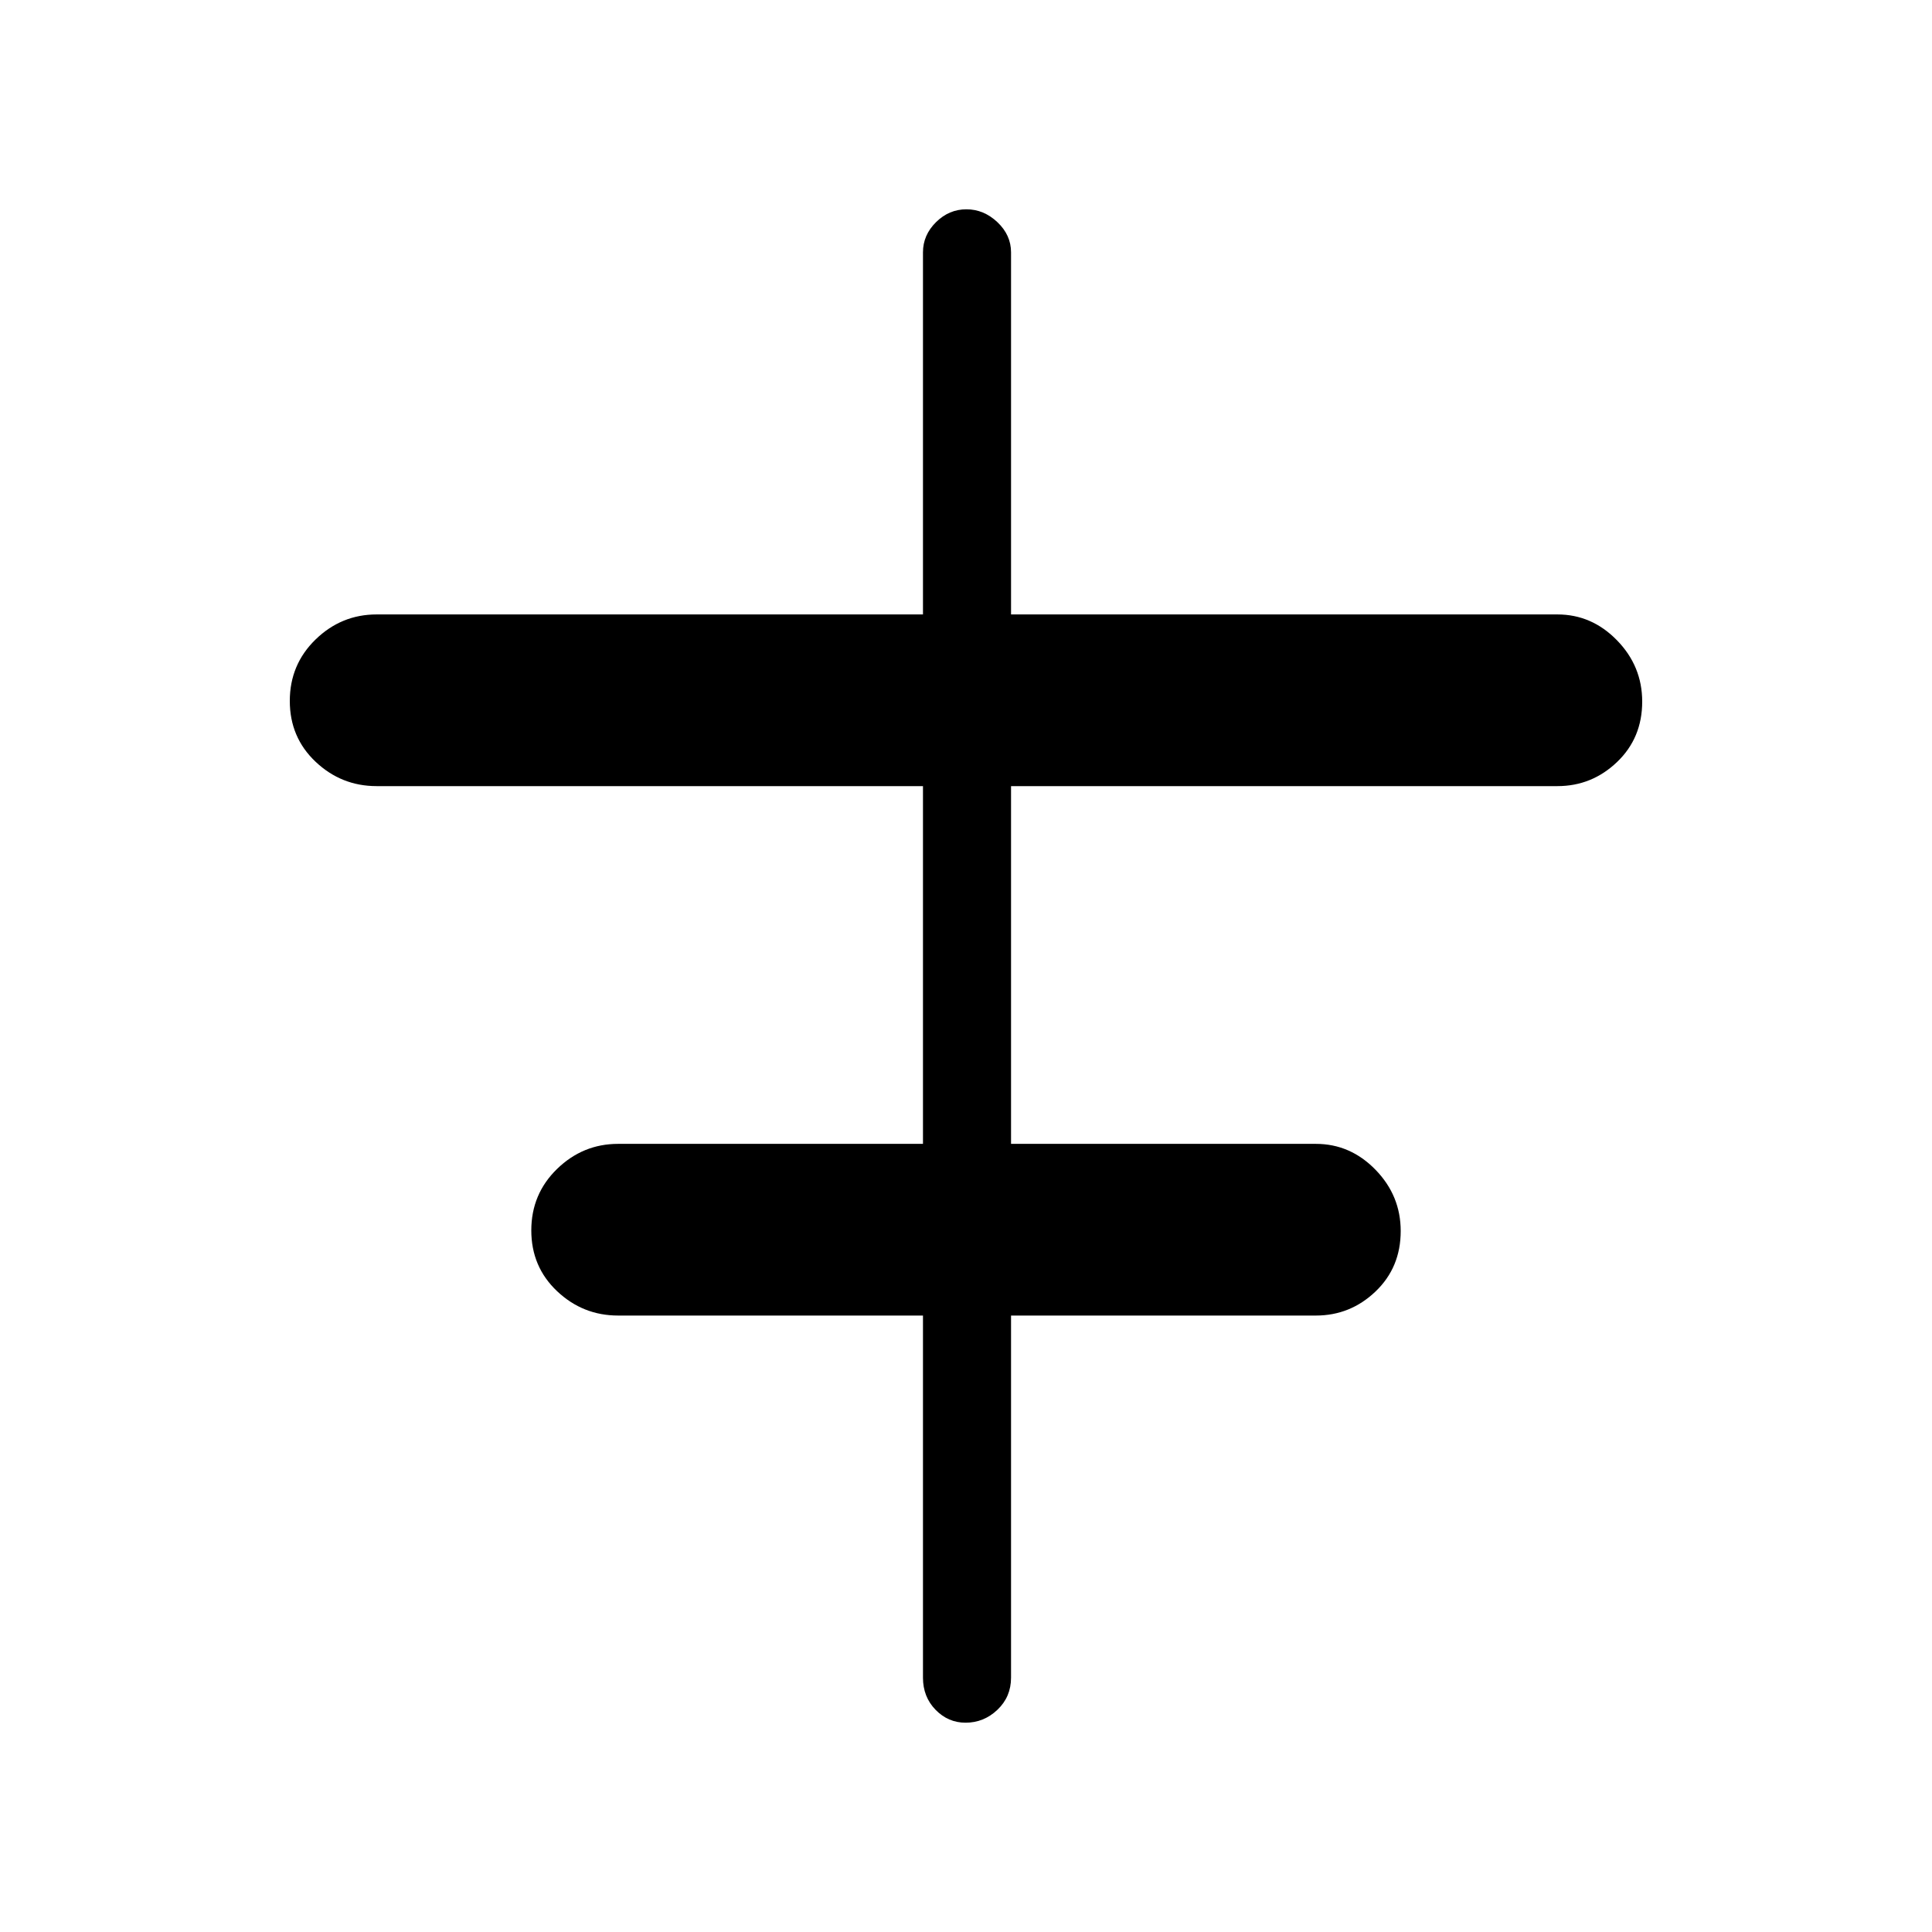 <svg xmlns="http://www.w3.org/2000/svg" height="48" viewBox="0 -960 960 960" width="48"><path d="M458.62-126.38v-179.93H307.15q-17.53 0-30.34-12.11-12.81-12.1-12.81-30.2t12.81-30.55q12.81-12.45 30.34-12.45h151.47v-177.76H187.15q-17.53 0-30.34-12.11Q144-593.6 144-611.7t12.81-30.55q12.81-12.44 30.34-12.44h271.47v-179.93q0-8.56 6.46-14.97 6.47-6.41 15.12-6.41 8.65 0 15.42 6.41 6.76 6.41 6.76 14.97v179.93h271.47q17.11 0 29.63 12.86Q816-628.98 816-611.38q0 18.1-12.52 30.05t-29.63 11.95H502.38v177.76h151.47q17.11 0 29.63 12.86T696-348.3q0 18.1-12.52 30.05-12.52 11.94-29.63 11.94H502.38v179.93q0 9.53-6.76 15.96-6.76 6.42-15.84 6.42-8.65 0-14.91-6.42-6.25-6.43-6.25-15.96Z"/></svg>